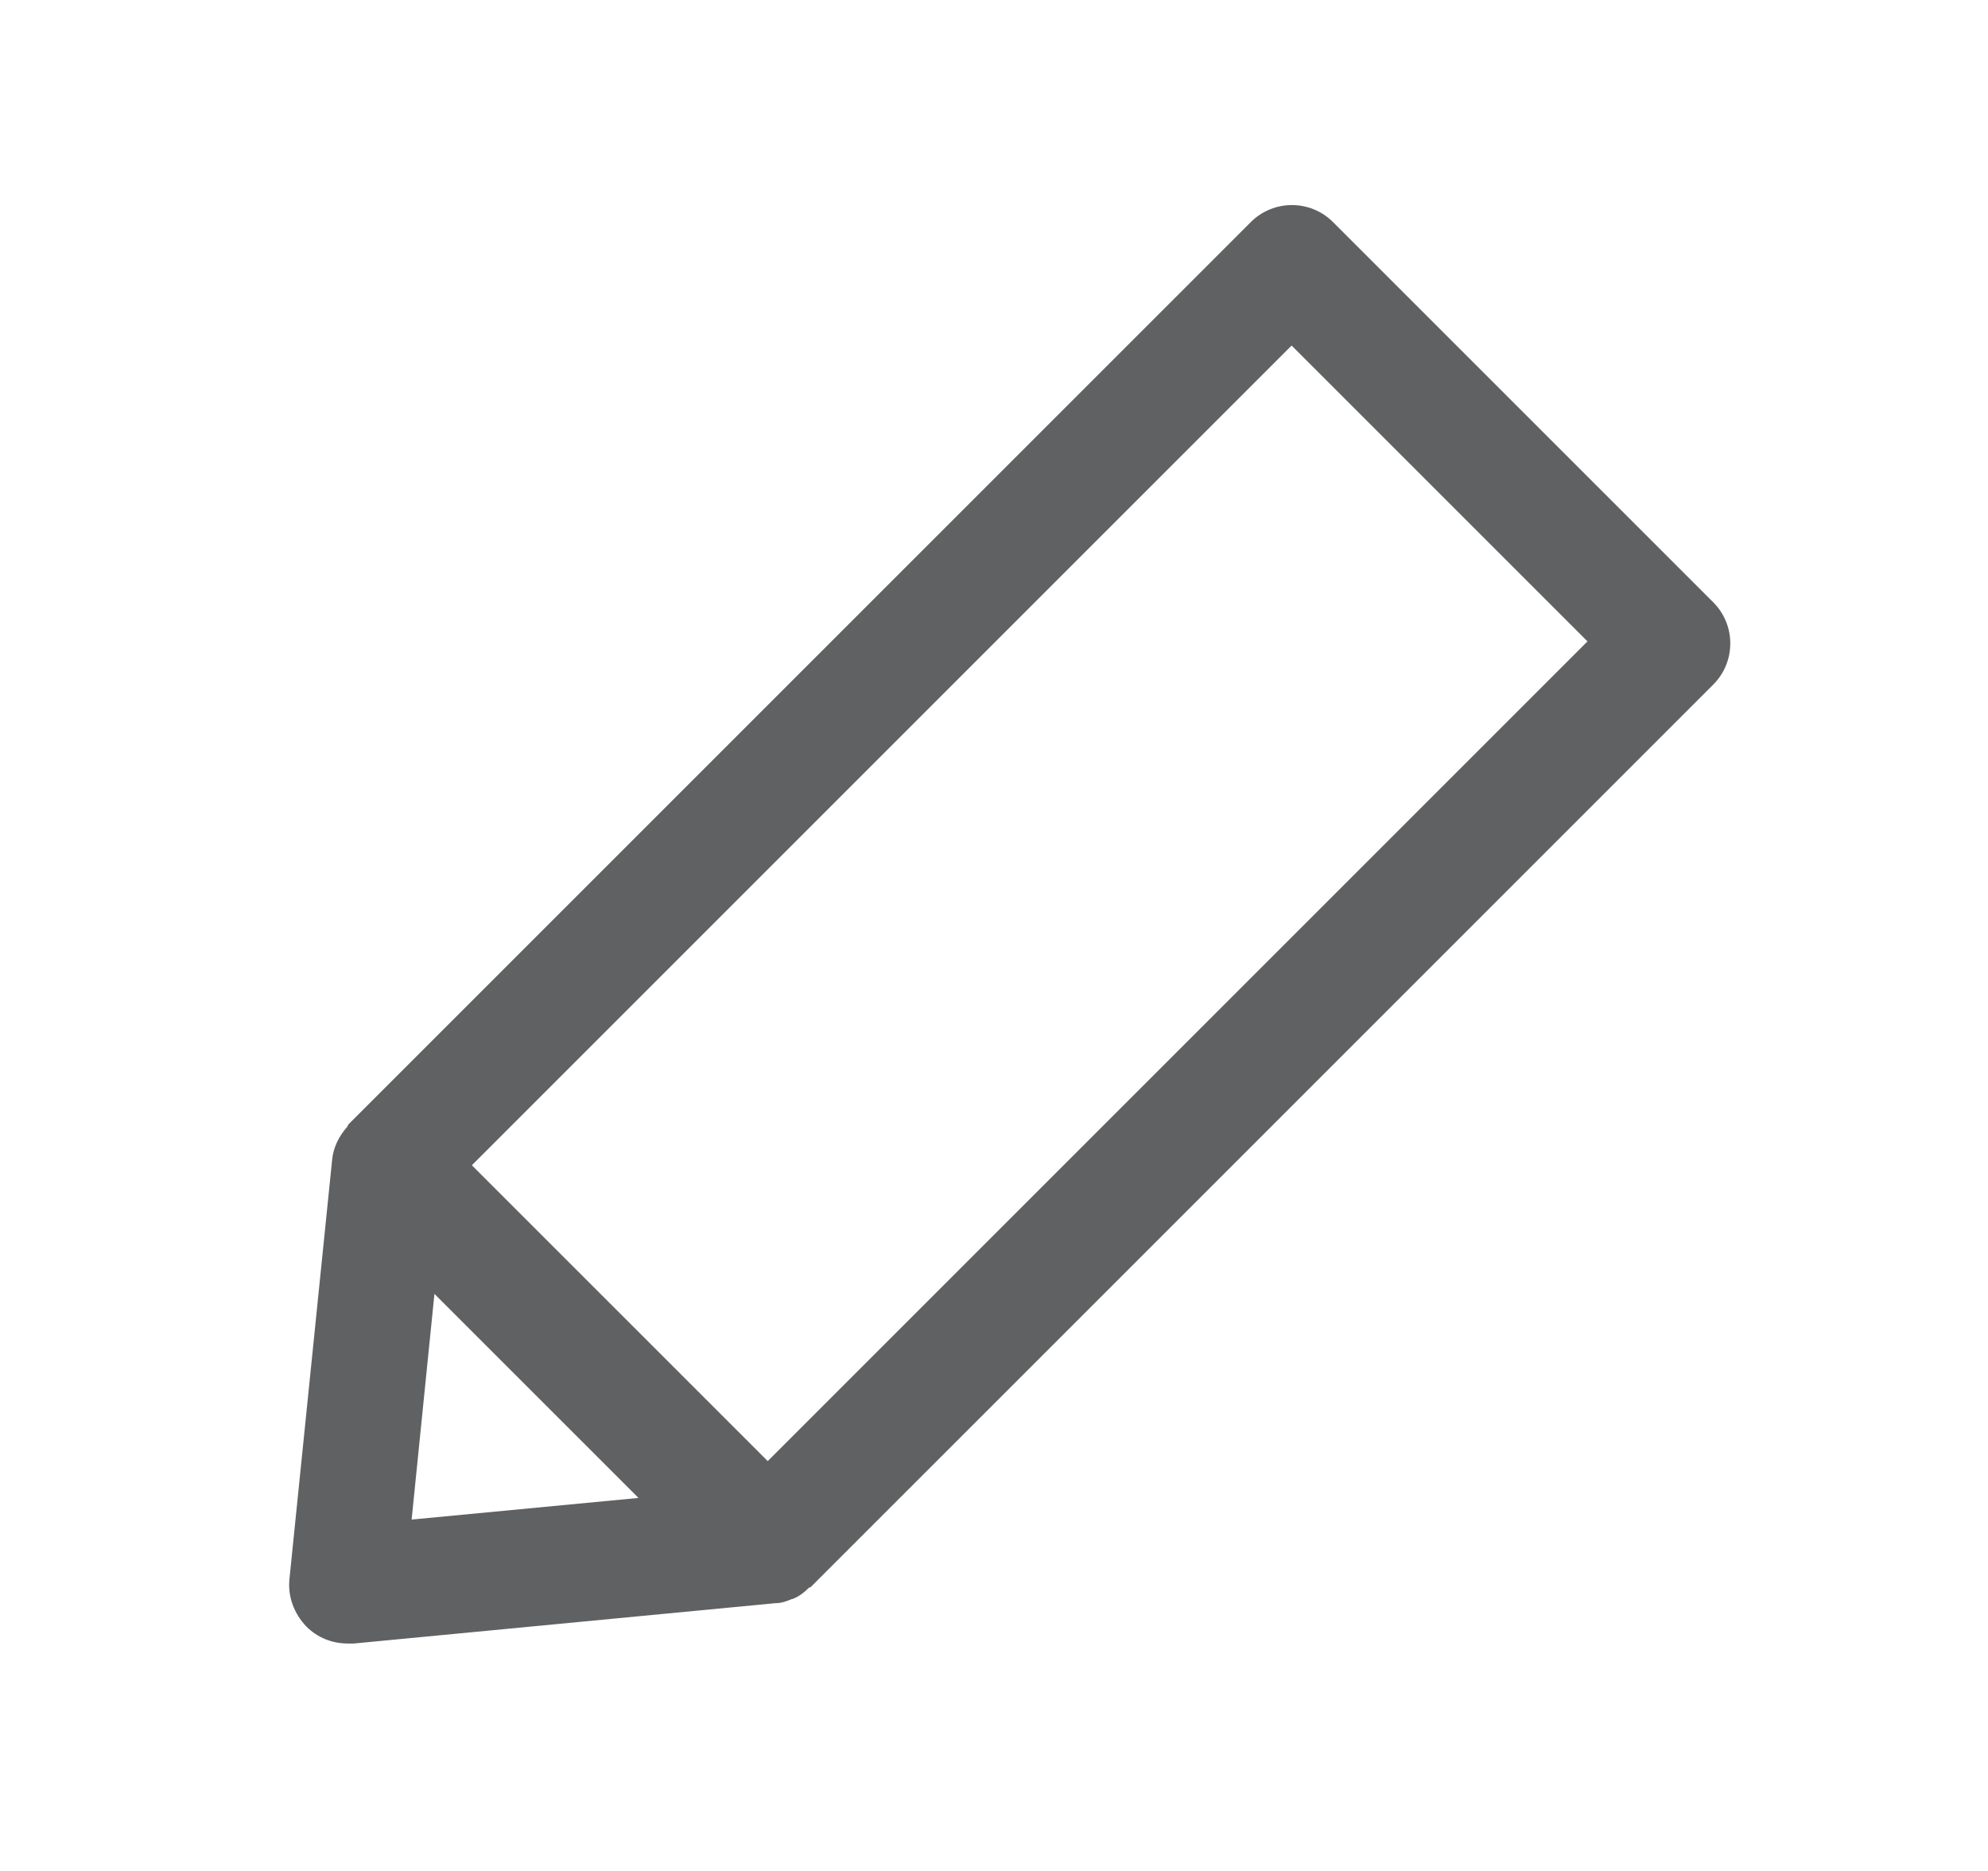 <svg width="17" height="16" viewBox="0 0 17 16" fill="none" xmlns="http://www.w3.org/2000/svg">
<g id="edit">
<path id="Combined Shape" d="M14.635 5.135L11.4 1.9C11.205 1.705 10.89 1.705 10.695 1.9L2.98 9.615C2.98 9.615 2.975 9.625 2.97 9.635C2.9 9.715 2.85 9.81 2.84 9.92L2.475 13.505C2.46 13.655 2.515 13.8 2.62 13.91C2.715 14.005 2.84 14.055 2.975 14.055C2.99 14.055 3.005 14.055 3.025 14.055L6.63 13.71C6.68 13.71 6.725 13.695 6.77 13.675C6.77 13.675 6.77 13.675 6.775 13.675C6.83 13.655 6.875 13.62 6.915 13.58C6.92 13.575 6.93 13.575 6.935 13.57L14.65 5.855C14.845 5.66 14.845 5.345 14.65 5.15L14.635 5.135ZM3.52 12.995L3.715 11.065L5.46 12.81L3.52 12.995ZM6.565 12.495L4.035 9.965L11.045 2.955L13.575 5.485L6.565 12.495Z" fill="#606162"/>
</g>
</svg>
